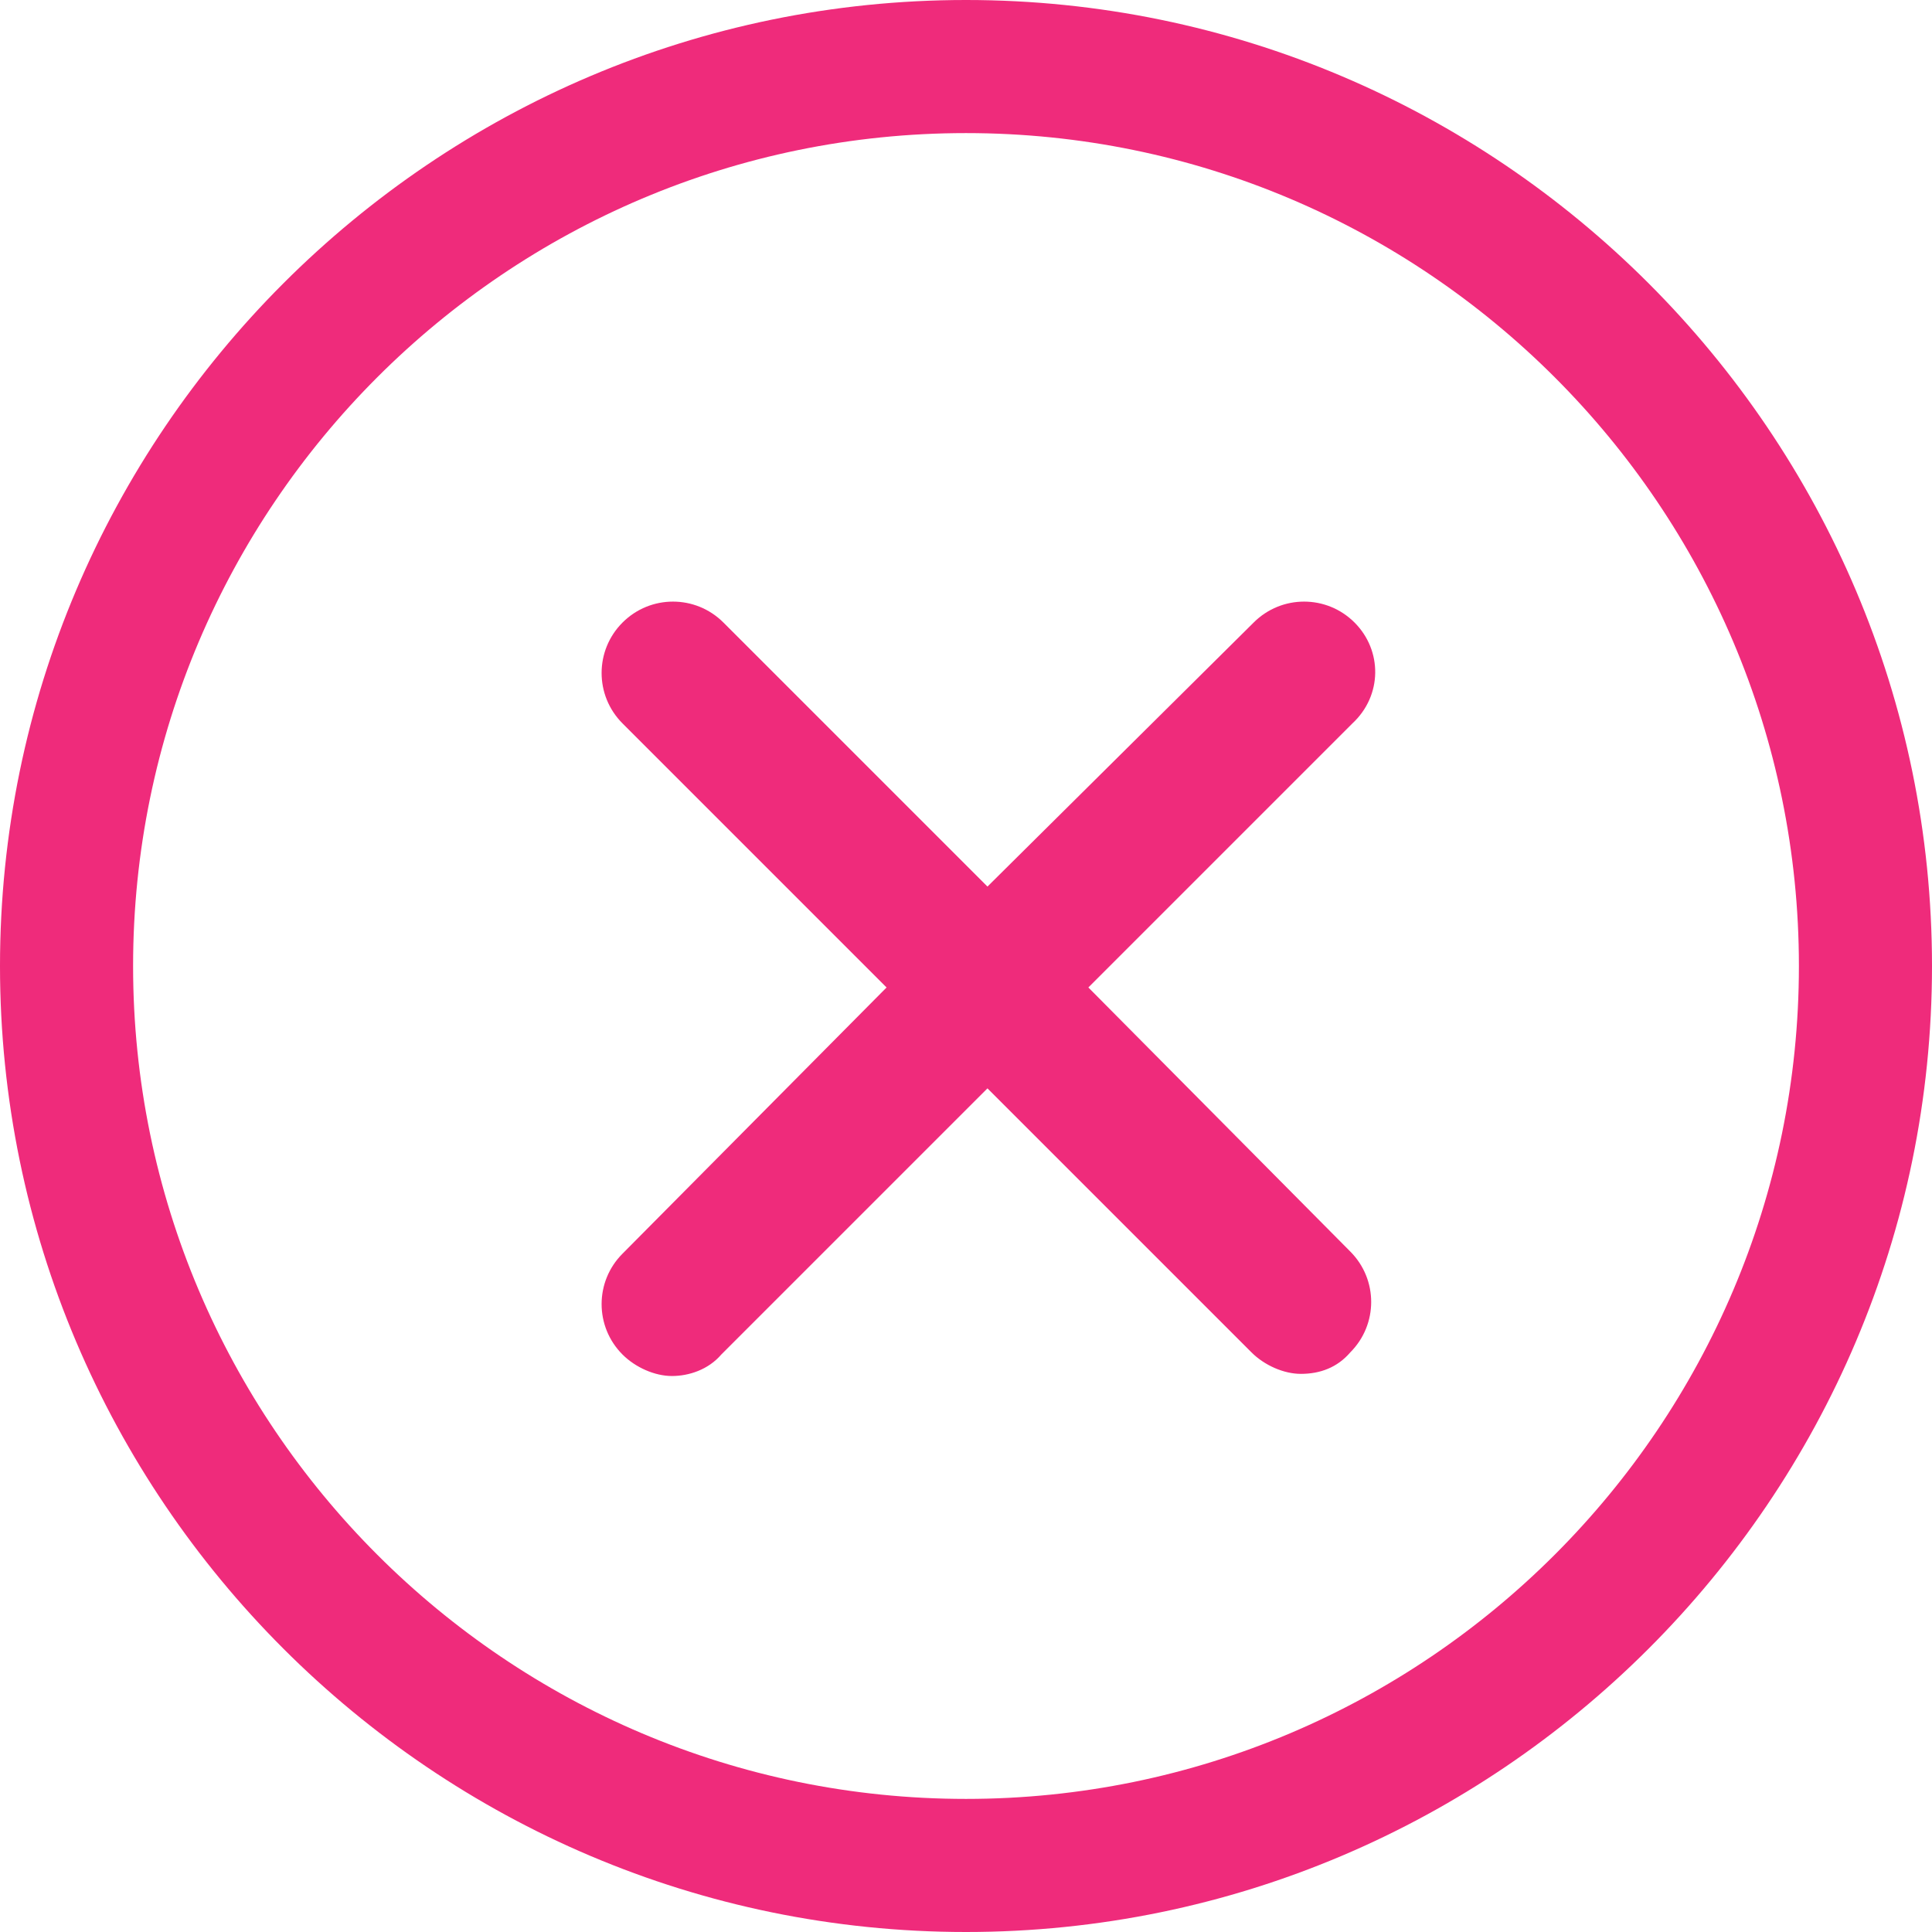 <svg width="18" height="18" viewBox="0 0 18 18" fill="none" xmlns="http://www.w3.org/2000/svg">
<g id="Group 1000003610">
<path id="Vector" d="M9 0C4.04 0 0 4.04 0 9C0 13.96 4.04 18 9 18C13.96 18 18 13.96 18 9C18 4.04 13.96 0 9 0ZM9 16.76C4.72 16.76 1.24 13.28 1.24 9C1.24 4.72 4.72 1.24 9 1.24C13.28 1.24 16.76 4.72 16.76 9C16.76 13.28 13.28 16.76 9 16.76Z" fill="#EF2B7B"/>
<path id="Vector_2" d="M12.62 5.8C12.36 5.54 11.94 5.54 11.68 5.8L9.2 8.26L6.74 5.8C6.48 5.54 6.06 5.54 5.8 5.8C5.54 6.06 5.54 6.48 5.8 6.74L8.26 9.2L5.8 11.68C5.54 11.94 5.54 12.36 5.8 12.62C5.92 12.74 6.1 12.82 6.26 12.82C6.42 12.82 6.6 12.76 6.72 12.62L9.2 10.14L11.66 12.6C11.78 12.72 11.96 12.8 12.12 12.8C12.3 12.8 12.46 12.74 12.58 12.6C12.84 12.34 12.84 11.92 12.58 11.66L10.14 9.2L12.6 6.74C12.88 6.48 12.88 6.06 12.62 5.8Z" fill="#EF2B7B"/>
</g>
</svg>

